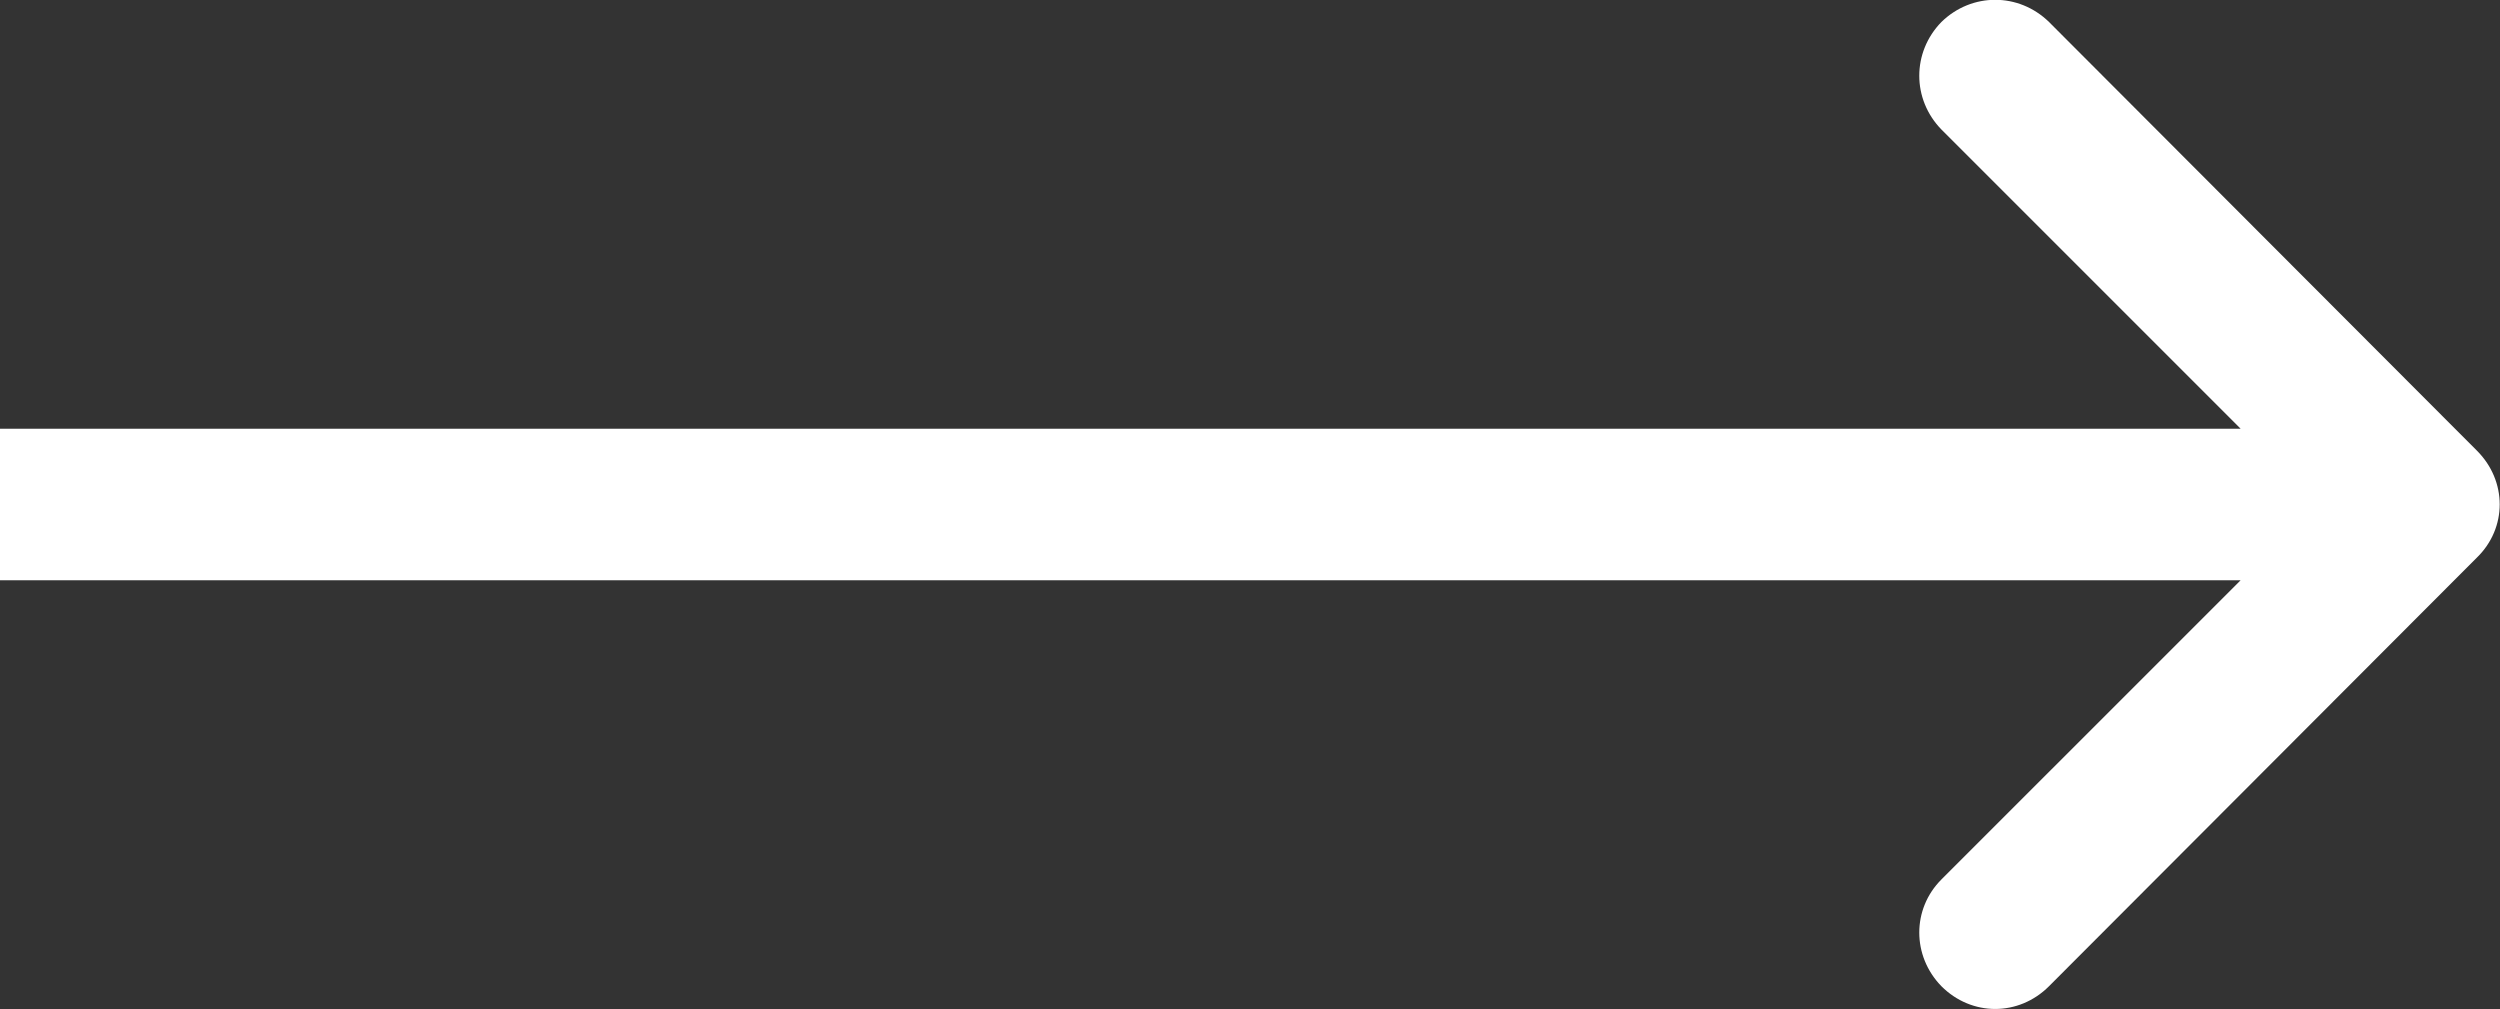 <svg width="33.004" height="13.322" viewBox="0 0 33.004 13.322" fill="none" xmlns="http://www.w3.org/2000/svg" xmlns:xlink="http://www.w3.org/1999/xlink">
	<rect x="0" y="0" width="33.004" height="13.322" fill="#333333" stroke="none"/>
	<desc>
			Created with Pixso.
	</desc>
	<defs/>
	<path id="Arrow 6" d="M29.58 5.66L25.63 1.71C25.24 1.31 25.24 0.69 25.63 0.29C26.03 -0.1 26.65 -0.1 27.05 0.29L32.7 5.95C33.1 6.35 33.1 6.97 32.7 7.36L27.05 13.02C26.65 13.42 26.03 13.42 25.63 13.02C25.24 12.62 25.24 12 25.63 11.61L29.58 7.66L0 7.66L0 5.66L29.58 5.66Z" fill="#FFFFFF" fill-opacity="1" fill-rule="evenodd"/>
</svg>
